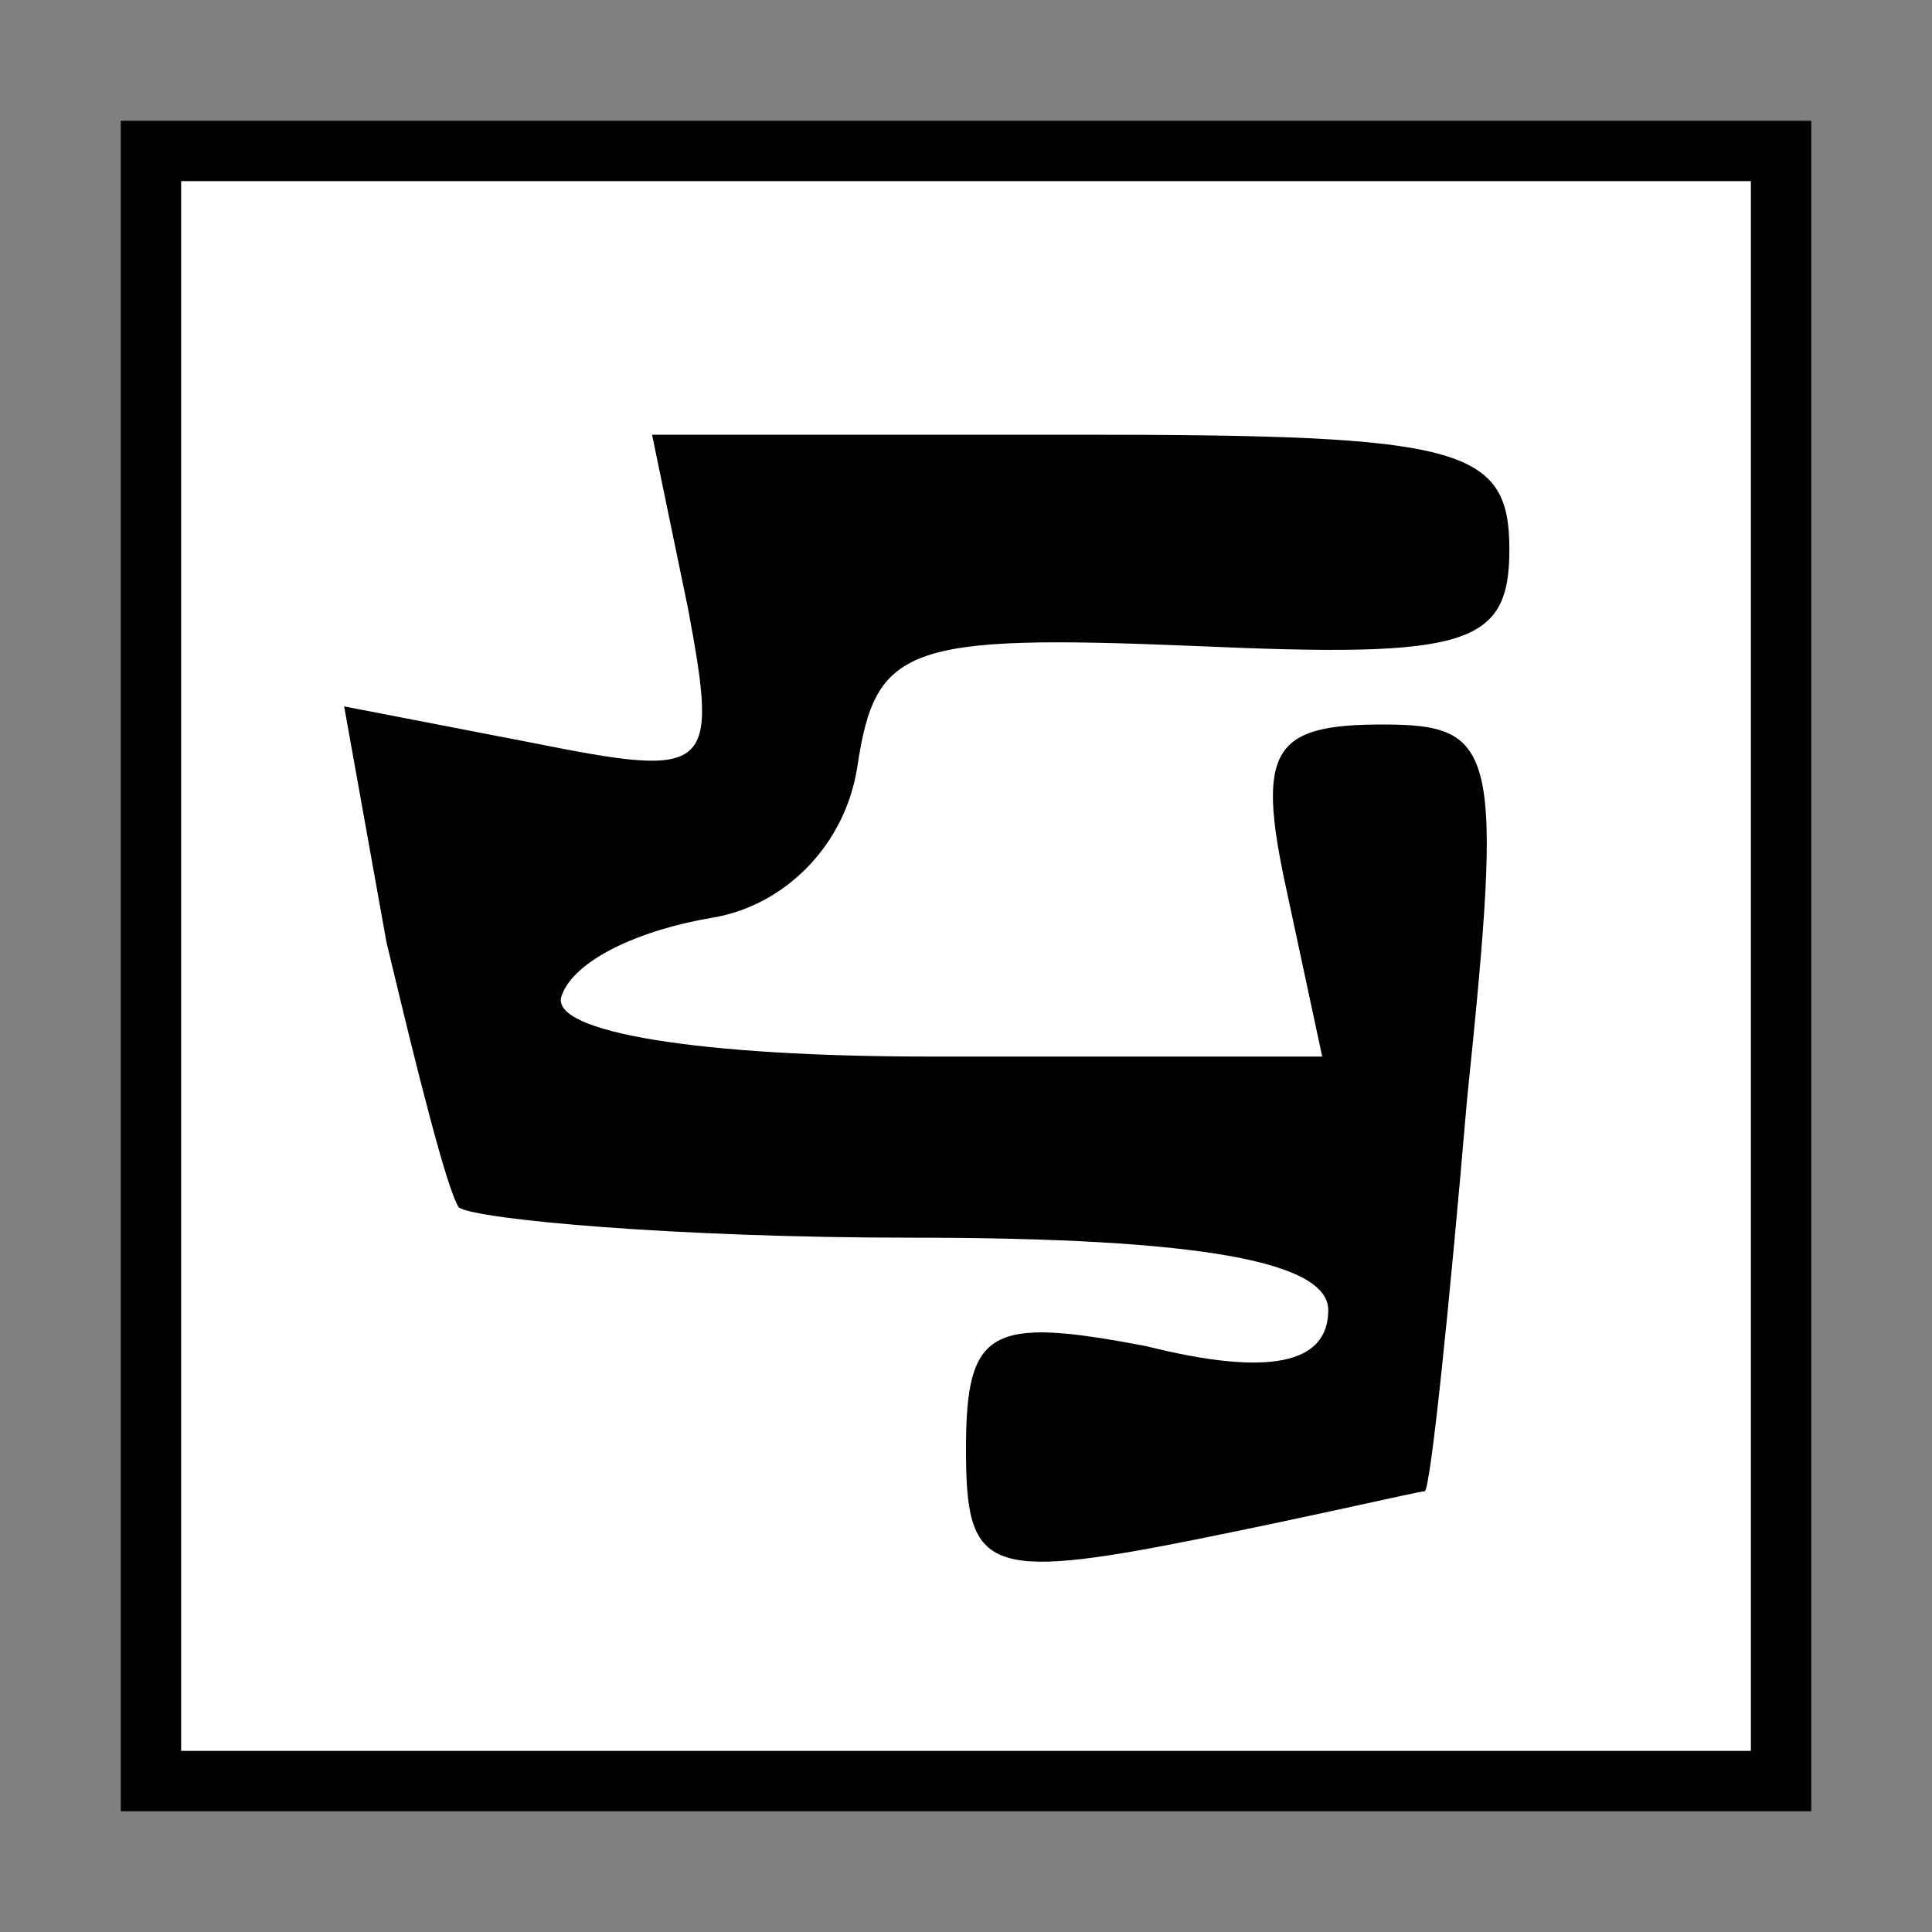 <?xml version="1.0" standalone="no"?>
<!DOCTYPE svg PUBLIC "-//W3C//DTD SVG 20010904//EN"
 "http://www.w3.org/TR/2001/REC-SVG-20010904/DTD/svg10.dtd">
<svg version="1.0" xmlns="http://www.w3.org/2000/svg"
 width="32pt" height="32pt" viewBox="0 0 32 32"
 preserveAspectRatio="xMidYMid meet">
<rect x="0" y="0" width="32" height="32" fill="#808080" stroke="none"/>
<g transform="translate(0,32) scale(0.1,-0.1)"
fill="#000000" stroke="none">
<path fill="#000000" stroke="none" d="M20 160 l0 -140 140 0 140 0 0 140 0
140 -140 0 -140 0 0 -140z"/>
<path fill="#ffffff" stroke="none" d="M290 160 l0 -130 -130 0 -130 0 0 130
0 130 130 0 130 0 0 -130z"/>
<path fill="#000000" stroke="none" d="M114 219 c5 -27 4 -28 -26 -22 l-31 6
7 -39 c5 -21 10 -41 12 -44 3 -2 36 -5 75 -5 48 0 69 -4 69 -12 0 -9 -10 -11
-30 -6 -26 5 -30 3 -30 -17 0 -20 3 -22 38 -15 20 4 37 8 38 8 1 1 4 30 7 65
6 58 5 62 -14 62 -18 0 -21 -4 -16 -27 l6 -28 -65 0 c-38 0 -63 4 -61 10 2 6
13 11 25 13 12 2 22 12 24 25 3 20 8 22 56 20 45 -2 52 0 52 16 0 17 -8 19
-71 19 l-71 0 6 -29z"/>
</g>
</svg>
